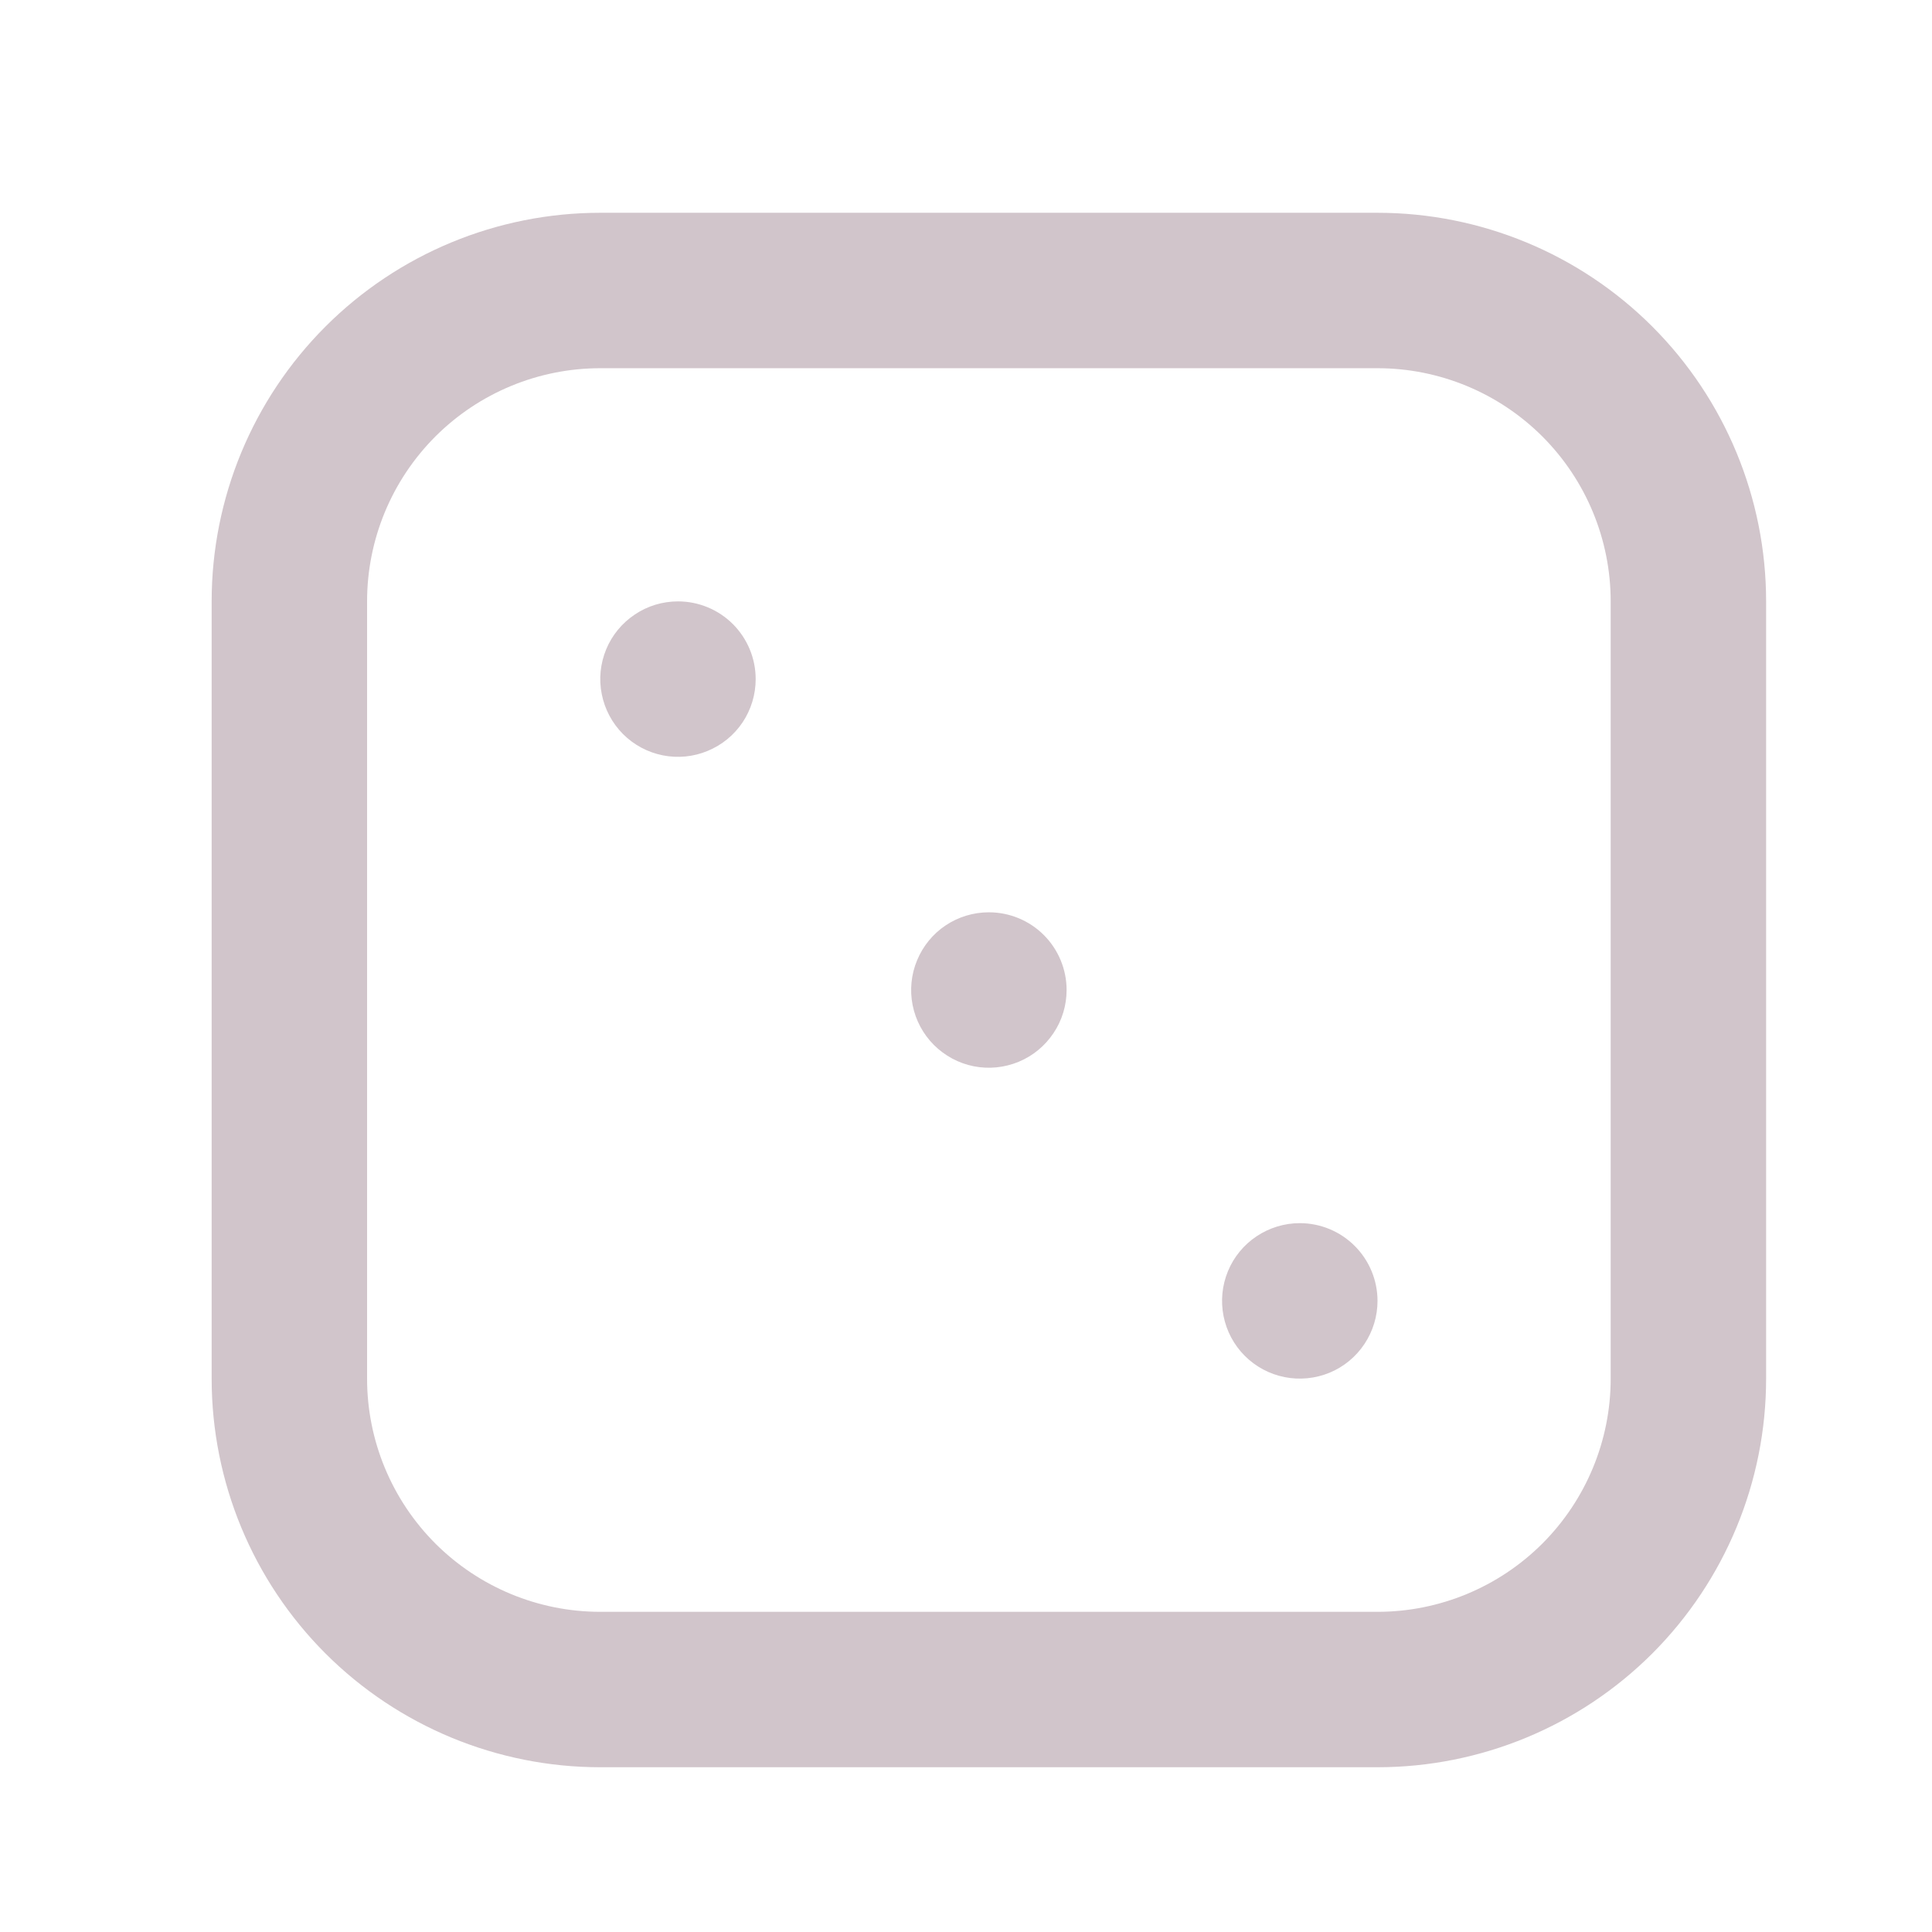 <svg width="29" height="29" viewBox="0 0 29 29" fill="none" xmlns="http://www.w3.org/2000/svg">
<path d="M14.843 13.694C14.613 13.694 14.387 13.762 14.195 13.89C14.003 14.018 13.854 14.201 13.766 14.414C13.677 14.627 13.654 14.862 13.699 15.088C13.744 15.314 13.855 15.522 14.018 15.685C14.182 15.848 14.389 15.96 14.616 16.005C14.842 16.05 15.077 16.026 15.29 15.938C15.503 15.85 15.685 15.7 15.813 15.508C15.942 15.317 16.01 15.091 16.01 14.86C16.01 14.551 15.887 14.254 15.668 14.035C15.45 13.817 15.153 13.694 14.843 13.694ZM10.177 9.027C9.946 9.027 9.72 9.095 9.529 9.224C9.337 9.352 9.187 9.534 9.099 9.747C9.011 9.96 8.987 10.195 9.033 10.421C9.078 10.648 9.189 10.855 9.352 11.019C9.515 11.182 9.723 11.293 9.949 11.338C10.175 11.383 10.41 11.36 10.623 11.271C10.836 11.183 11.019 11.034 11.147 10.842C11.275 10.65 11.343 10.424 11.343 10.194C11.343 9.884 11.22 9.588 11.002 9.369C10.783 9.15 10.486 9.027 10.177 9.027ZM20.677 3.194H9.01C7.463 3.194 5.979 3.808 4.885 4.902C3.791 5.996 3.177 7.48 3.177 9.027V20.694C3.177 22.241 3.791 23.724 4.885 24.819C5.979 25.912 7.463 26.527 9.01 26.527H20.677C22.224 26.527 23.708 25.912 24.802 24.819C25.895 23.724 26.51 22.241 26.51 20.694V9.027C26.51 7.48 25.895 5.996 24.802 4.902C23.708 3.808 22.224 3.194 20.677 3.194ZM24.177 20.694C24.177 21.622 23.808 22.512 23.152 23.169C22.495 23.825 21.605 24.194 20.677 24.194H9.01C8.082 24.194 7.192 23.825 6.535 23.169C5.879 22.512 5.51 21.622 5.51 20.694V9.027C5.51 8.099 5.879 7.209 6.535 6.552C7.192 5.896 8.082 5.527 9.01 5.527H20.677C21.605 5.527 22.495 5.896 23.152 6.552C23.808 7.209 24.177 8.099 24.177 9.027V20.694ZM19.51 18.36C19.279 18.36 19.054 18.429 18.862 18.557C18.67 18.685 18.52 18.867 18.432 19.081C18.344 19.294 18.321 19.528 18.366 19.755C18.411 19.981 18.522 20.189 18.685 20.352C18.848 20.515 19.056 20.626 19.282 20.671C19.509 20.716 19.743 20.693 19.957 20.605C20.17 20.517 20.352 20.367 20.48 20.175C20.608 19.983 20.677 19.758 20.677 19.527C20.677 19.218 20.554 18.921 20.335 18.702C20.116 18.483 19.82 18.36 19.51 18.36Z" fill="#D1C5CB"/>
</svg>
